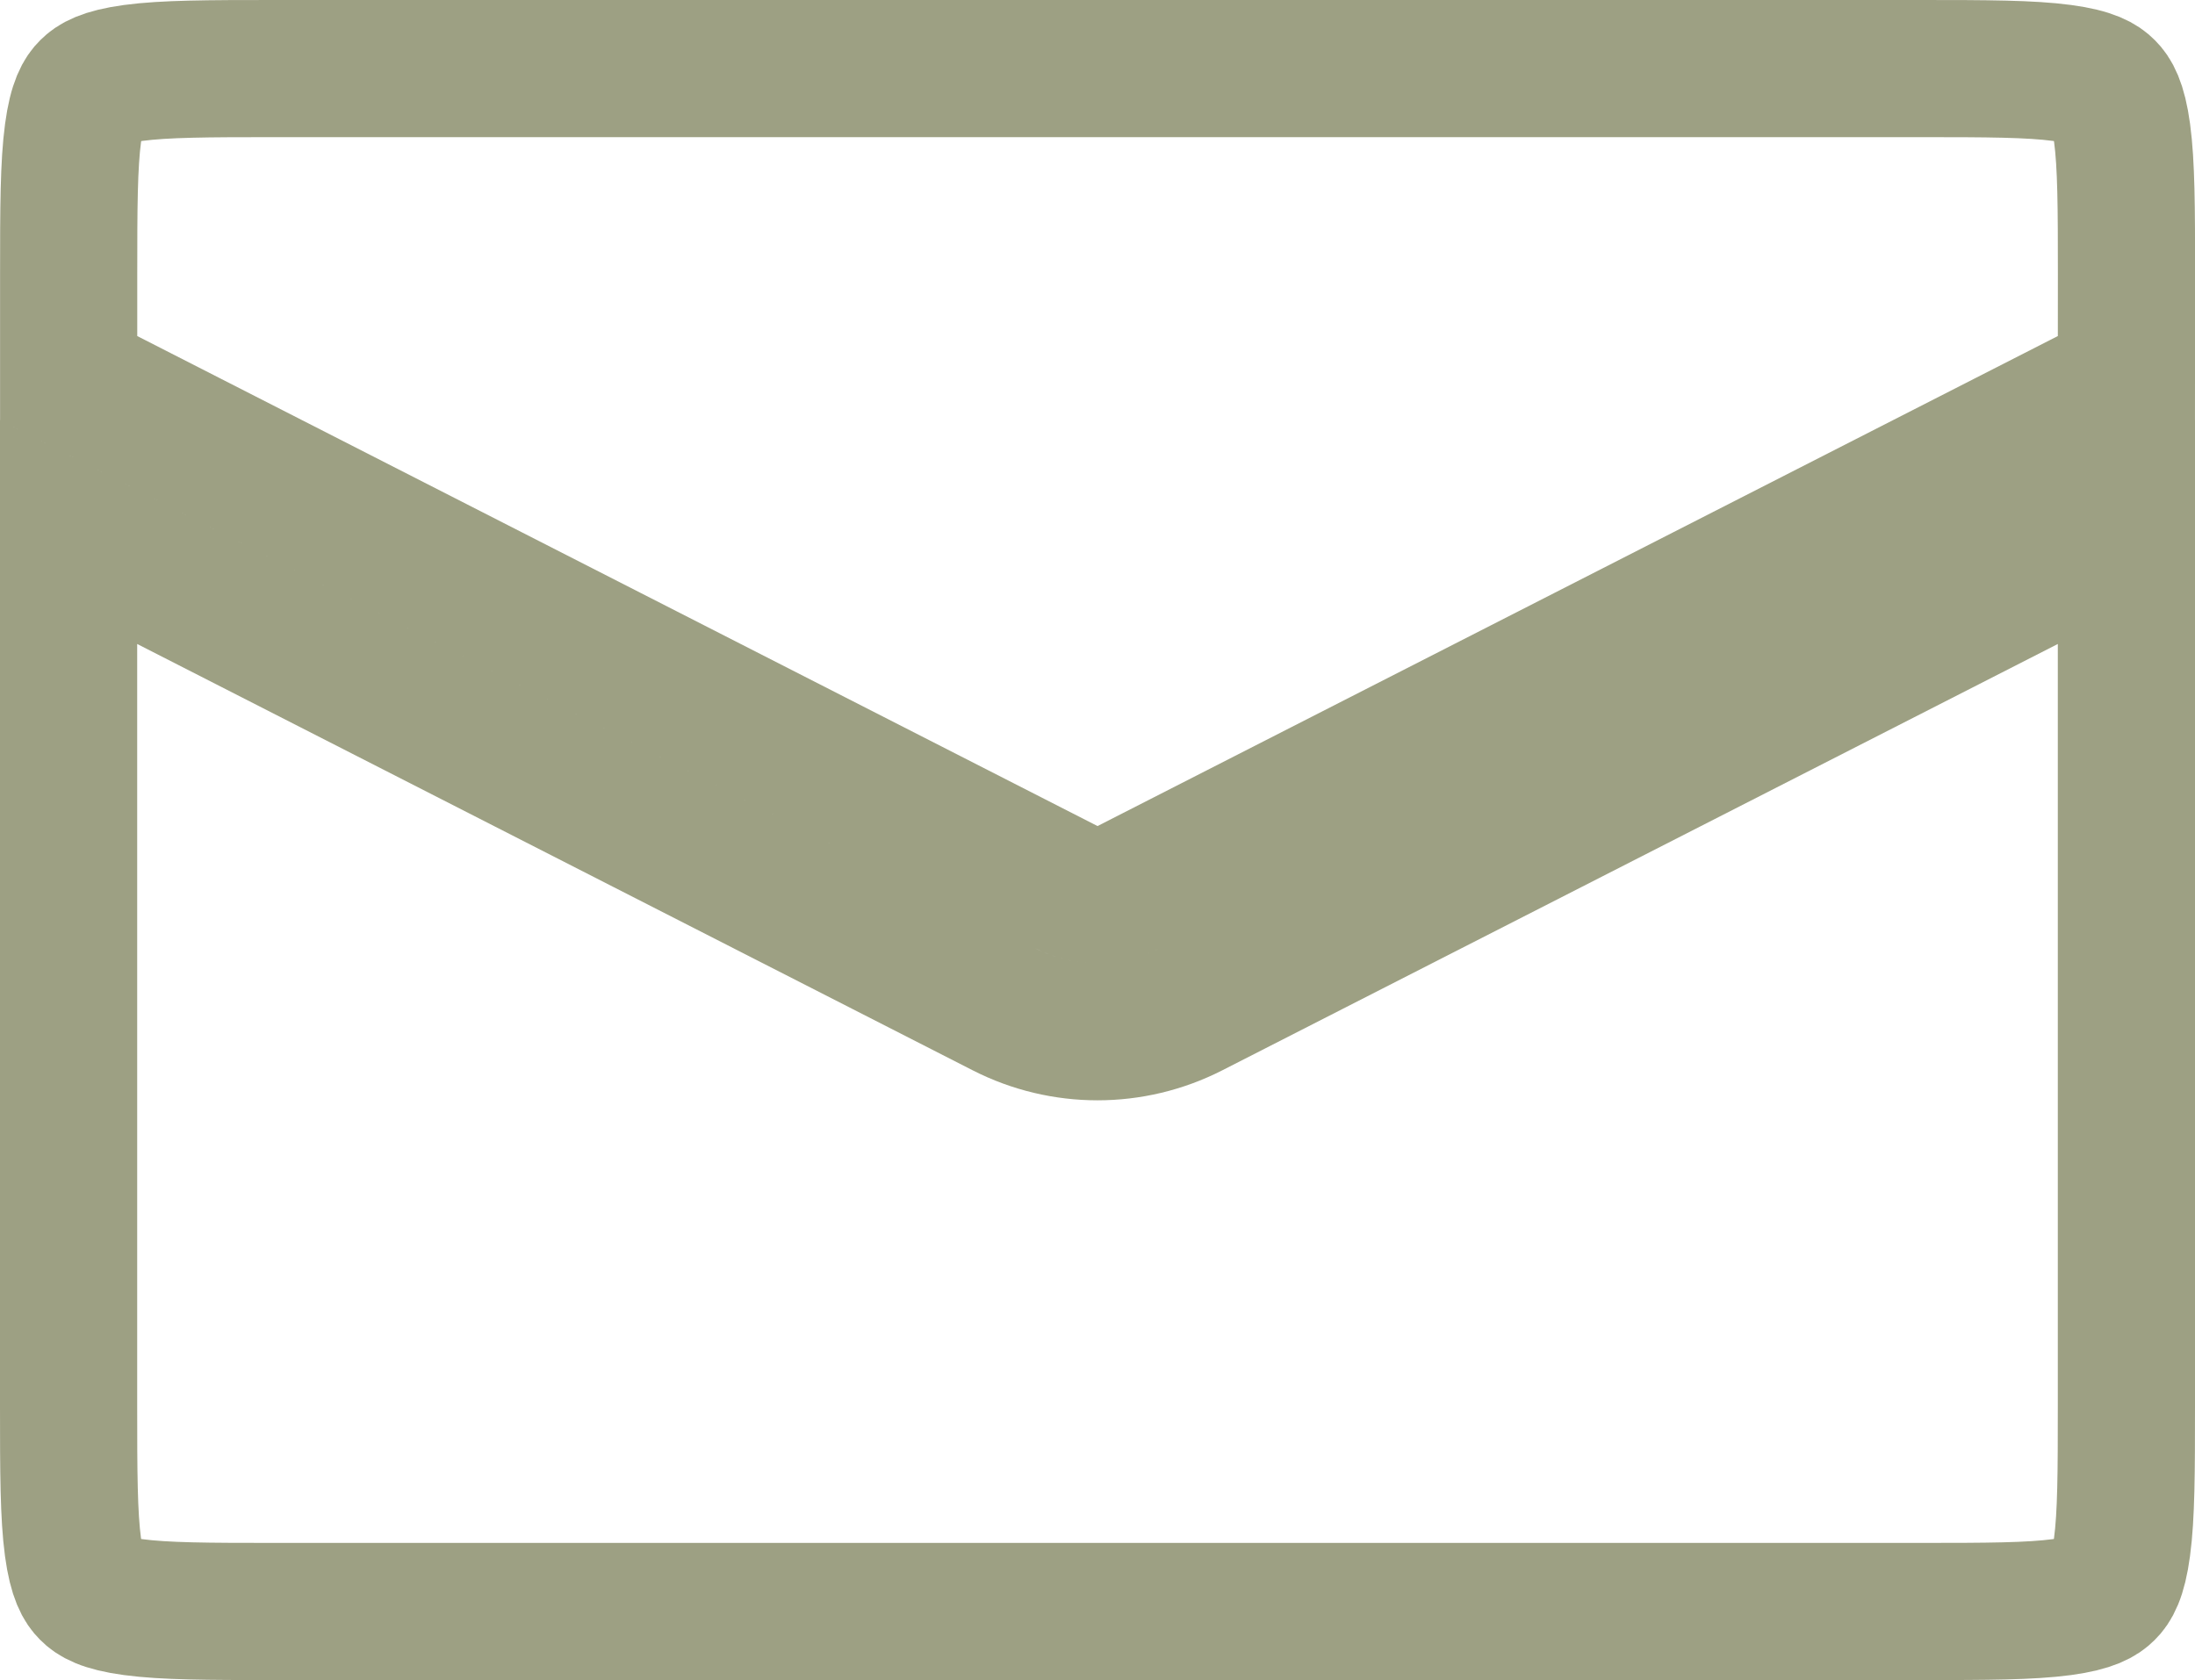 <?xml version="1.0" encoding="UTF-8" standalone="no"?>
<svg
   width="32"
   height="24.5"
   viewBox="0 0 32 24.5"
   fill="none"
   version="1.1"
   id="svg1"
   xmlns="http://www.w3.org/2000/svg"
   xmlns:svg="http://www.w3.org/2000/svg">
  <defs
     id="defs1" />
  <path
     d="M 1,20.5 V 7.758 l 13.636,6.96 c 0.857,0.437 1.871,0.437 2.728,0 l 13.636,-6.96 v 12.742 c 0,0.971 -0.002,1.599 -0.064,2.061 -0.058,0.434 -0.152,0.57 -0.229,0.646 -0.076,0.076 -0.212,0.17 -0.646,0.229 -0.463,0.062 -1.09,0.064 -2.061,0.064 h -24 c -0.971,0 -1.599,-0.002 -2.061,-0.064 -0.434,-0.058 -0.57,-0.152 -0.646,-0.229 -0.076,-0.076 -0.17,-0.212 -0.229,-0.646 -0.062,-0.463 -0.064,-1.09 -0.064,-2.061 z m 30,-14.987 -14.545,7.424 c -0.285,0.146 -0.624,0.146 -0.909,0 l -14.545,-7.424 v -1.513 c 0,-0.971 0.002,-1.599 0.064,-2.061 0.058,-0.434 0.152,-0.57 0.229,-0.646 0.076,-0.076 0.212,-0.17 0.646,-0.229 0.463,-0.062 1.09,-0.064 2.061,-0.064 h 24 c 0.971,0 1.599,0.002 2.061,0.064 0.434,0.058 0.57,0.152 0.646,0.229 0.076,0.076 0.17,0.212 0.229,0.646 0.062,0.463 0.064,1.09 0.064,2.061 z"
     stroke="#eab402"
     stroke-width="2"
     id="path1"
     style="stroke:#9da083;stroke-opacity:1" />
</svg>
